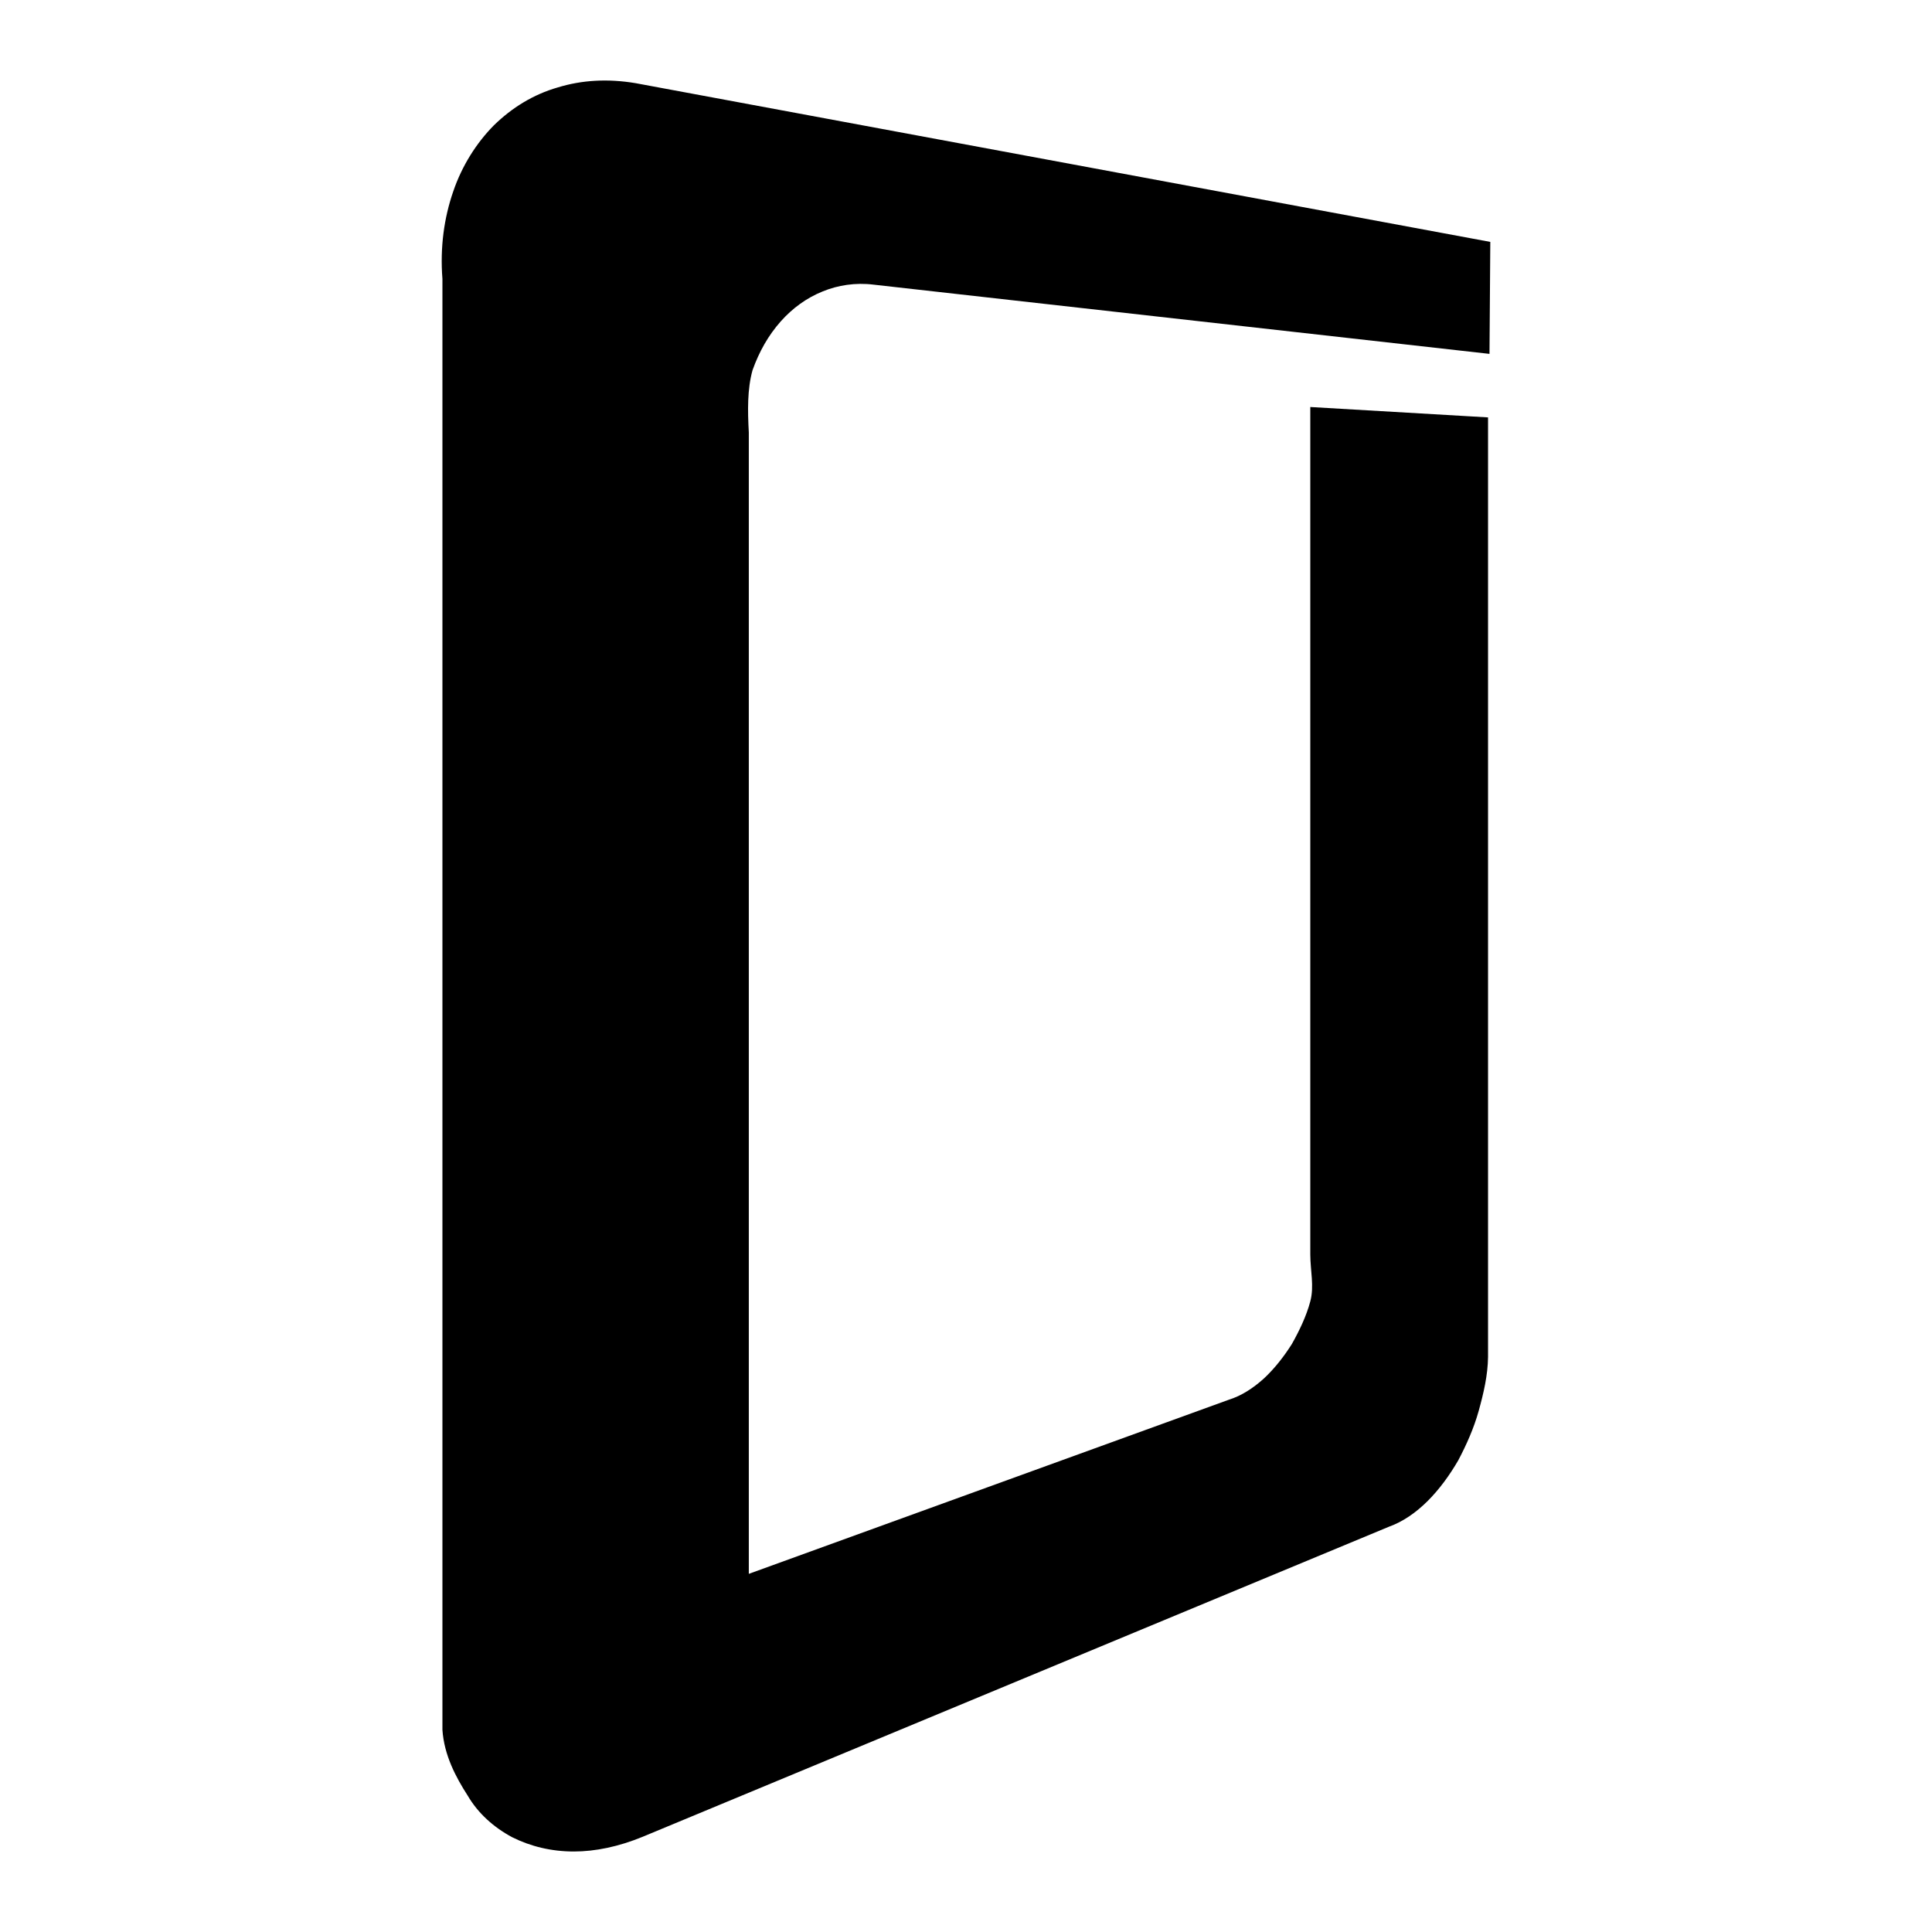 <?xml version="1.0" encoding="utf-8"?>
<!-- Generator: Adobe Illustrator 16.0.0, SVG Export Plug-In . SVG Version: 6.00 Build 0)  -->
<!DOCTYPE svg PUBLIC "-//W3C//DTD SVG 1.1//EN" "http://www.w3.org/Graphics/SVG/1.1/DTD/svg11.dtd">
<svg version="1.1" id="Layer_1" xmlns="http://www.w3.org/2000/svg" xmlns:xlink="http://www.w3.org/1999/xlink" x="0px" y="0px"
	 width="24px" height="24px" viewBox="0 0 24 24" enable-background="new 0 0 24 24" xml:space="preserve">
<path d="M10.852,3.536c-0.226-0.028-0.444,0.007-0.632,0.084c-0.201,0.081-0.375,0.208-0.522,0.373
	C9.546,4.165,9.432,4.364,9.348,4.599C9.283,4.835,9.287,5.096,9.302,5.373v14.178l5.96-2.162c0.161-0.05,0.306-0.145,0.442-0.268
	c0.129-0.121,0.244-0.267,0.344-0.425c0.092-0.164,0.18-0.345,0.229-0.53c0.05-0.187,0.001-0.38,0-0.579V5.056l2.208,0.129v11.673
	c-0.003,0.226-0.055,0.448-0.116,0.668c-0.06,0.216-0.153,0.423-0.253,0.613c-0.109,0.188-0.235,0.361-0.381,0.507
	c-0.146,0.145-0.306,0.256-0.475,0.317l-9.276,3.854C7.684,22.94,7.396,23,7.128,23c-0.279,0-0.536-0.063-0.765-0.177
	c-0.228-0.122-0.424-0.296-0.553-0.517c-0.148-0.23-0.293-0.503-0.314-0.817V3.464C5.465,3.072,5.517,2.705,5.63,2.379
	C5.738,2.06,5.919,1.775,6.136,1.556c0.224-0.218,0.487-0.382,0.793-0.47c0.297-0.091,0.618-0.111,0.966-0.053l10.618,1.972
	l-0.01,1.391L10.852,3.536"/>
</svg>
